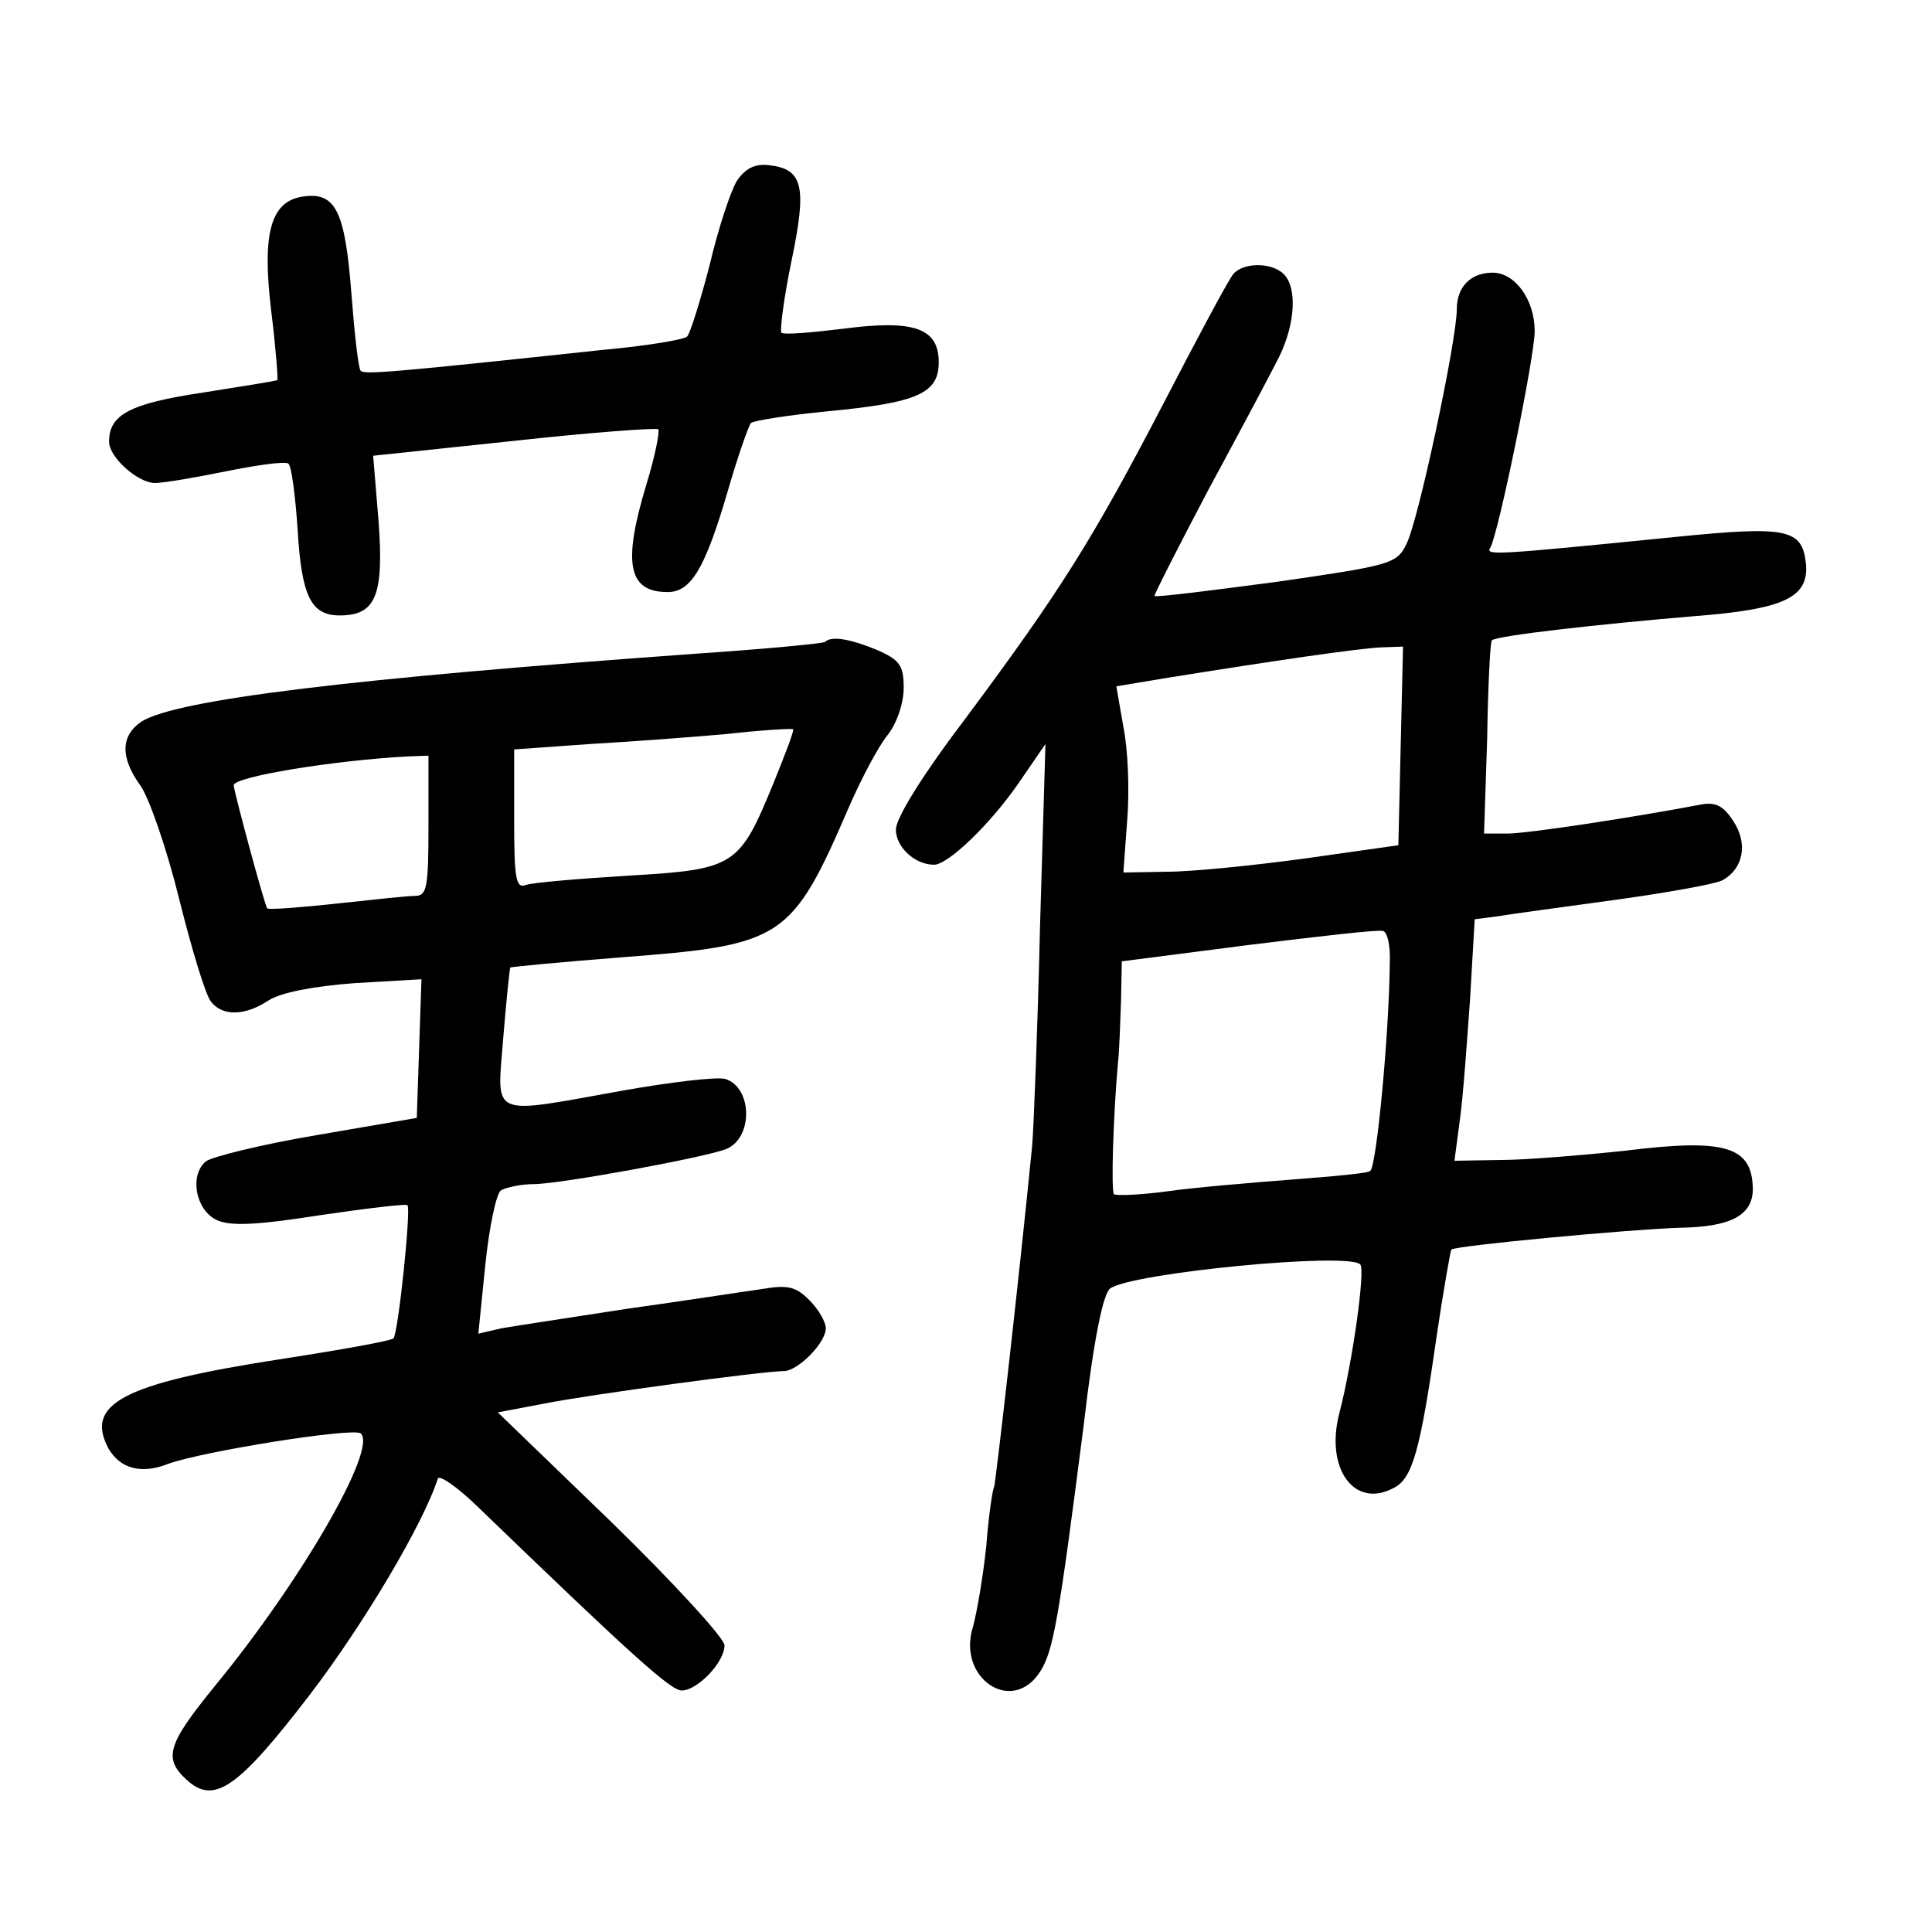 <?xml version="1.0" standalone="no"?>
<!DOCTYPE svg PUBLIC "-//W3C//DTD SVG 20010904//EN"
 "http://www.w3.org/TR/2001/REC-SVG-20010904/DTD/svg10.dtd">
<svg version="1.0" xmlns="http://www.w3.org/2000/svg"
 width="248pt" height="248pt" viewBox="0 0 248 248"
 preserveAspectRatio="xMidYMid meet">
<g transform="translate(0,248) scale(0.1,-0.1)"
fill="#000000" stroke="none">
<path d="M946 2248 c-8 -13 -24 -61 -35 -108 -12 -46 -25 -88 -29 -92 -4 -4
-52 -12 -107 -17 -271 -29 -307 -32 -312 -27 -3 3 -8 48 -12 100 -8 104 -20
129 -60 124 -43 -5 -55 -45 -43 -146 6 -48 9 -88 8 -90 -2 -1 -45 -8 -96 -16
-93 -14 -120 -28 -120 -63 0 -20 37 -53 59 -53 11 0 52 7 91 15 40 8 75 13 80
10 4 -2 9 -40 12 -84 5 -86 17 -111 54 -111 46 0 57 25 50 120 l-7 85 180 19
c100 11 183 17 186 15 2 -3 -4 -34 -15 -70 -31 -102 -24 -139 27 -139 30 0 48
30 77 129 13 45 27 85 30 88 3 3 47 10 98 15 116 11 143 23 143 63 0 44 -32
55 -123 43 -41 -5 -76 -8 -79 -5 -2 3 3 44 13 92 20 96 15 118 -29 123 -18 2
-30 -4 -41 -20z"/>
<path d="M1583 2128 c-6 -7 -45 -80 -88 -163 -93 -179 -135 -245 -254 -405
-57 -75 -91 -130 -91 -145 0 -22 24 -45 49 -45 18 0 72 52 108 104 l35 51 -7
-235 c-3 -129 -8 -255 -10 -280 -16 -163 -47 -435 -49 -439 -2 -3 -7 -37 -10
-76 -4 -38 -12 -85 -17 -103 -21 -66 50 -114 86 -58 17 26 24 66 56 316 13
112 25 169 34 176 27 20 305 47 321 31 7 -6 -10 -127 -27 -192 -18 -71 20
-122 70 -95 24 12 34 47 55 194 9 61 18 111 19 112 5 5 229 26 293 28 66 1 94
16 94 50 -1 54 -34 65 -163 49 -56 -6 -129 -12 -161 -12 l-59 -1 7 53 c4 28 9
98 13 154 l6 103 31 4 c17 3 85 12 150 21 65 9 127 20 137 25 27 15 33 47 14
76 -13 20 -23 25 -43 21 -84 -16 -221 -37 -247 -37 l-30 0 4 122 c1 68 4 125
6 126 5 6 140 21 259 31 117 9 149 24 144 69 -5 43 -25 47 -165 33 -239 -24
-246 -24 -240 -14 10 16 57 245 57 278 0 40 -25 75 -54 75 -28 0 -46 -18 -46
-47 0 -40 -50 -275 -65 -302 -12 -25 -22 -27 -167 -48 -84 -11 -154 -20 -156
-18 -1 1 30 62 69 136 40 74 81 151 91 171 21 43 23 89 6 106 -16 16 -53 15
-65 0z m215 -605 l-3 -128 -120 -17 c-66 -9 -146 -17 -177 -17 l-56 -1 5 68
c3 37 1 90 -5 119 l-9 52 66 11 c137 22 247 38 274 39 l28 1 -3 -127z m-14
-279 c-1 -94 -17 -260 -25 -267 -2 -3 -47 -7 -99 -11 -52 -4 -124 -10 -160
-15 -36 -5 -67 -6 -70 -4 -4 4 -1 100 5 168 2 17 3 53 4 81 l1 50 163 21 c89
11 167 20 172 18 6 -1 10 -19 9 -41z"/>
<path d="M1059 1656 c-2 -2 -76 -9 -164 -15 -446 -32 -667 -59 -713 -87 -27
-18 -28 -46 -2 -82 11 -15 34 -81 50 -146 16 -64 34 -124 41 -132 15 -19 44
-18 74 2 16 10 57 18 110 22 l86 5 -3 -89 -3 -89 -128 -22 c-71 -12 -136 -28
-143 -34 -21 -18 -13 -62 14 -75 17 -8 49 -7 132 6 61 9 112 15 113 13 5 -4
-12 -166 -18 -171 -2 -3 -69 -15 -147 -27 -200 -31 -249 -57 -219 -114 15 -26
42 -34 77 -20 44 16 238 47 247 39 22 -19 -76 -189 -187 -324 -61 -75 -67 -93
-36 -121 35 -32 66 -10 158 110 68 89 145 218 164 277 2 5 24 -10 49 -34 200
-193 250 -238 264 -238 20 0 55 36 55 58 0 9 -65 80 -145 158 l-146 141 58 11
c60 12 283 42 309 42 18 0 54 36 54 55 0 8 -9 24 -21 36 -18 18 -28 20 -63 14
-22 -3 -99 -15 -171 -25 -71 -11 -144 -22 -161 -25 l-30 -7 9 89 c5 48 14 91
20 95 7 4 26 8 42 8 33 0 219 34 247 45 35 14 34 79 -1 90 -11 3 -70 -4 -132
-15 -173 -31 -161 -36 -153 68 4 48 8 88 9 90 1 1 65 7 141 13 210 16 220 22
295 196 15 34 36 74 48 89 12 15 21 41 21 61 0 29 -5 36 -35 49 -34 14 -58 18
-66 10z m-66 -181 c-44 -107 -49 -111 -186 -119 -65 -4 -124 -9 -132 -12 -13
-5 -15 9 -15 84 l0 90 98 7 c53 3 133 9 177 13 44 5 81 7 83 6 2 -1 -10 -32
-25 -69z m-443 -55 c0 -79 -2 -90 -17 -90 -10 0 -56 -5 -102 -10 -47 -5 -86
-8 -88 -6 -3 3 -42 147 -43 158 0 11 129 32 223 37 l27 1 0 -90z"/>
</g>
</svg>
